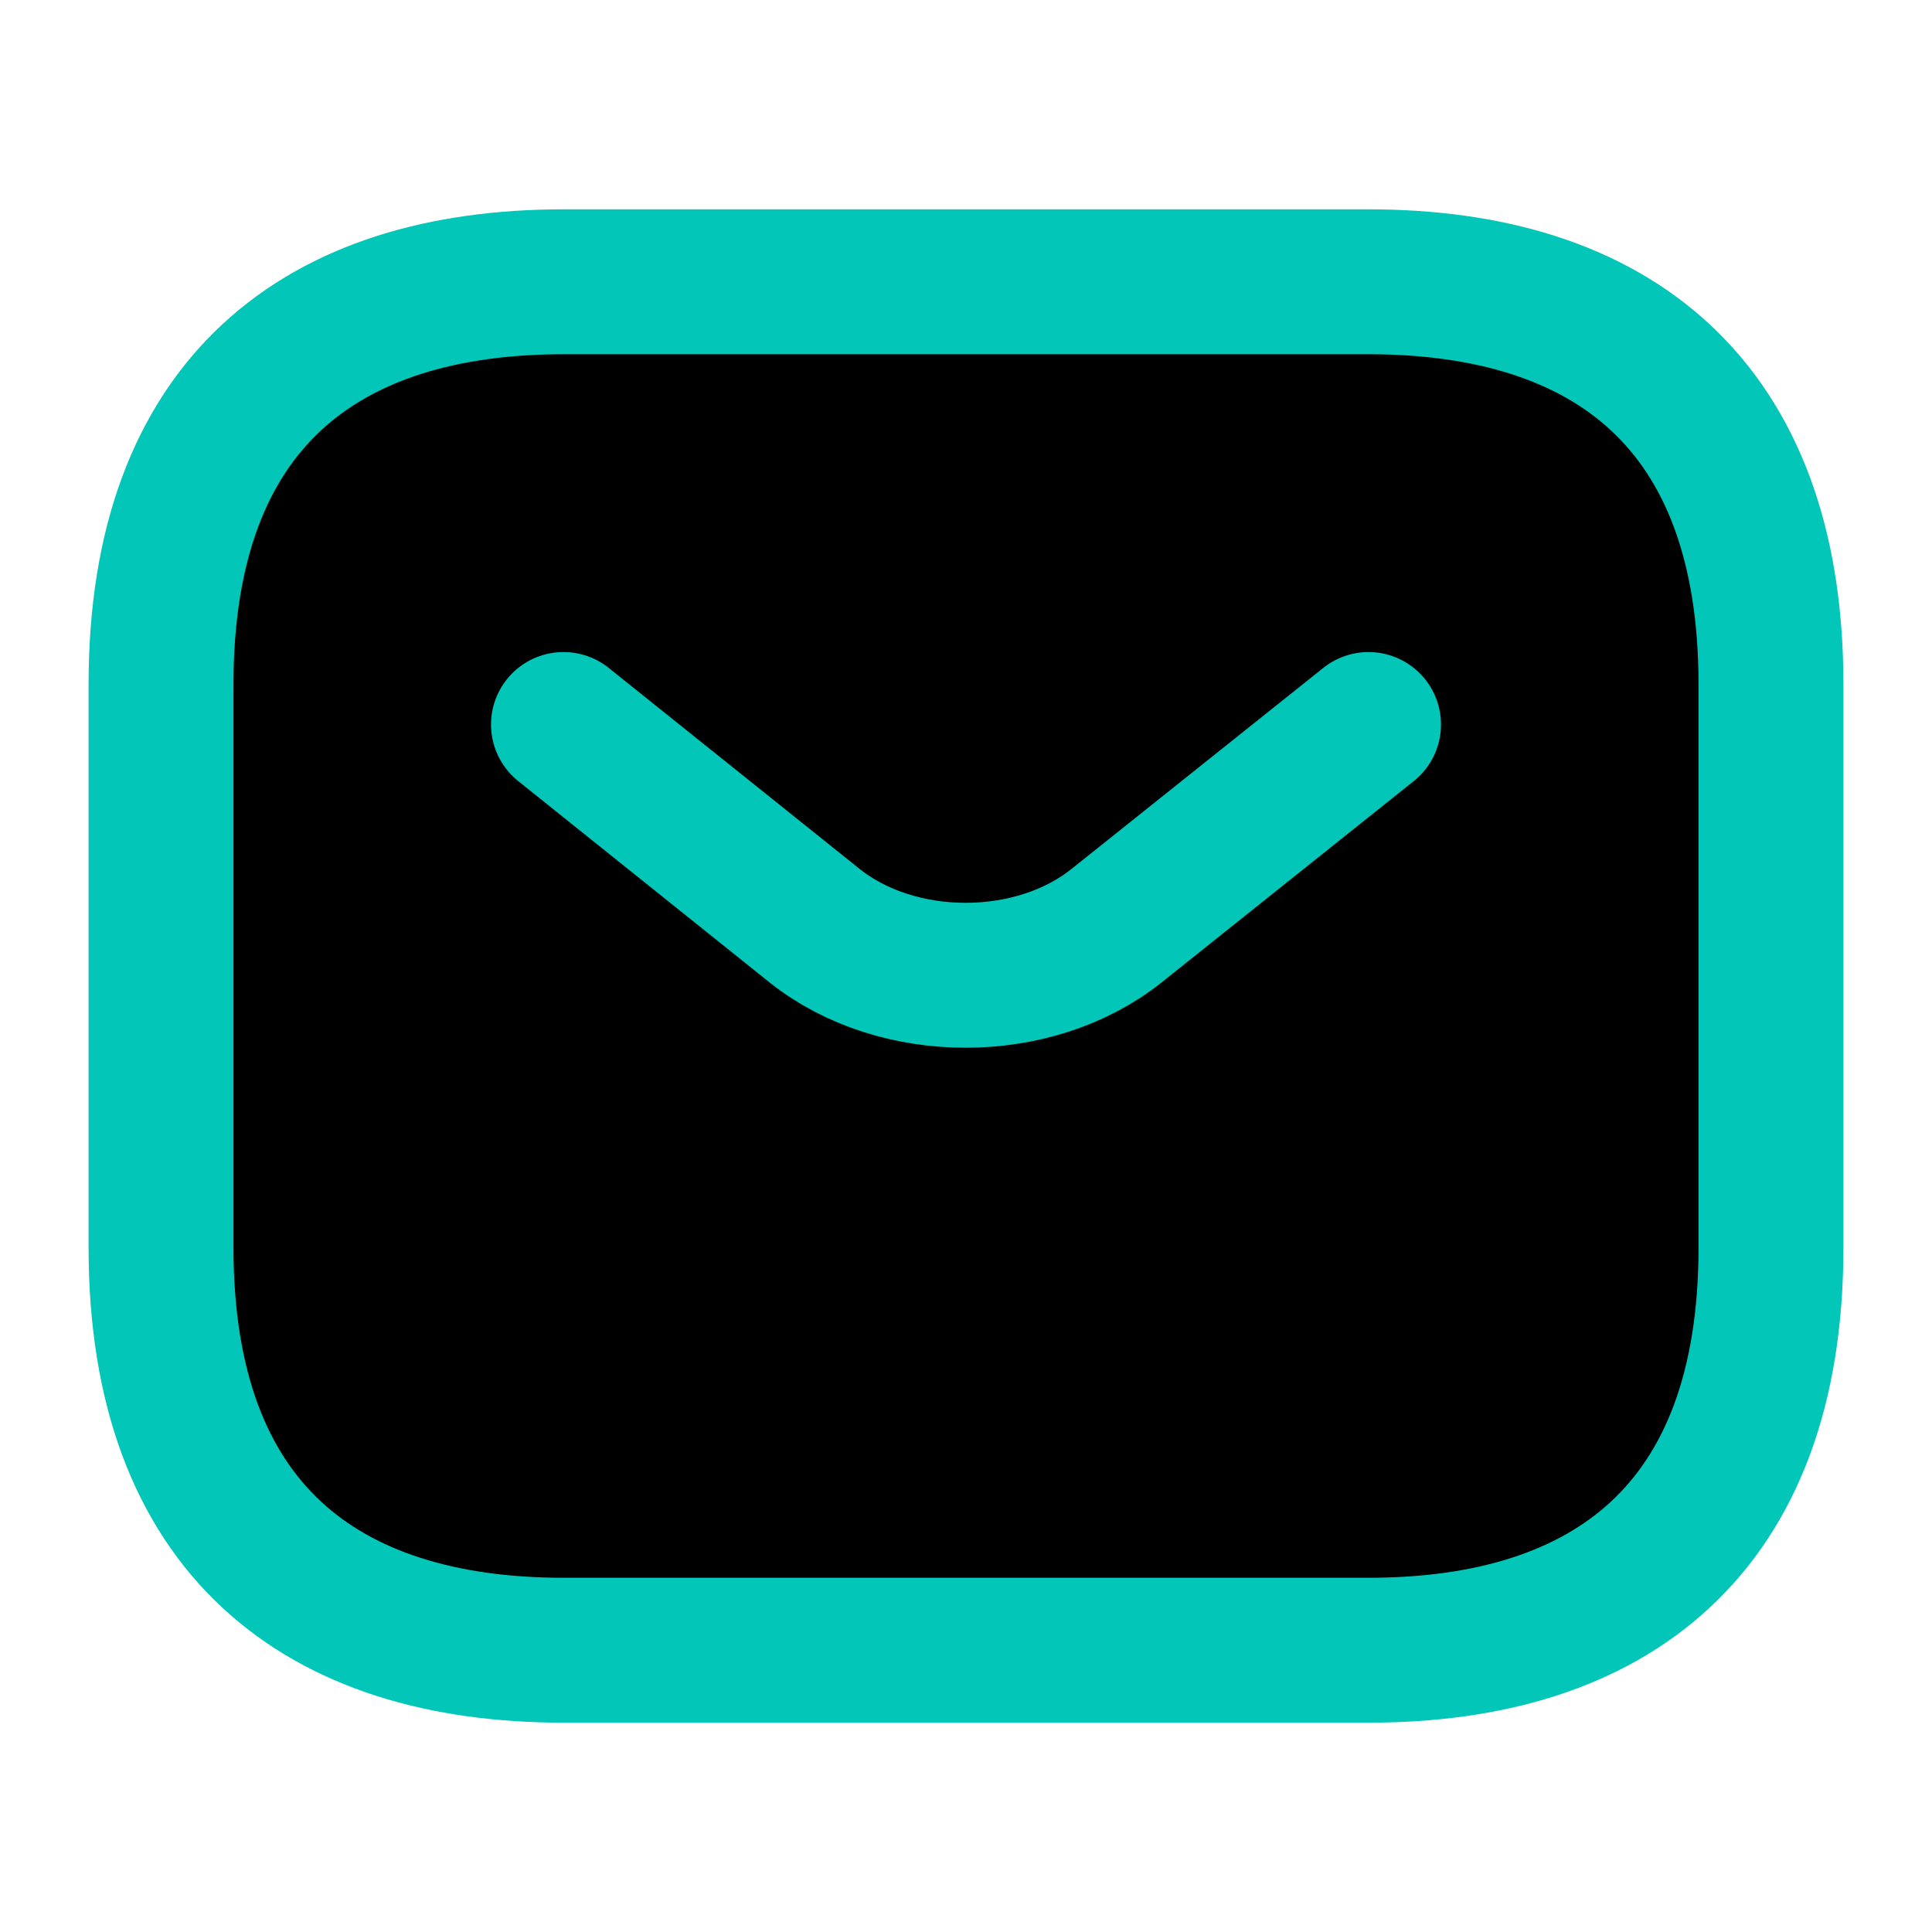 <svg width="20" height="20" viewBox="0 0 20 20" fill="currentColor" xmlns="http://www.w3.org/2000/svg">
  <path d="M14.167 17.083H5.833C3.333 17.083 1.667 15.833 1.667 12.917V7.083C1.667 4.167 3.333 2.917 5.833 2.917H14.167C16.667 2.917 18.333 4.167 18.333 7.083V12.917C18.333 15.833 16.667 17.083 14.167 17.083Z" stroke="#02C6B8" stroke-width="1.5" stroke-miterlimit="10" stroke-linecap="round" stroke-linejoin="round" />
  <path d="M14.167 7.5L11.558 9.583C10.7 10.267 9.292 10.267 8.433 9.583L5.833 7.5" stroke="#02C6B8" stroke-width="1.5" stroke-miterlimit="10" stroke-linecap="round" stroke-linejoin="round" />
</svg>